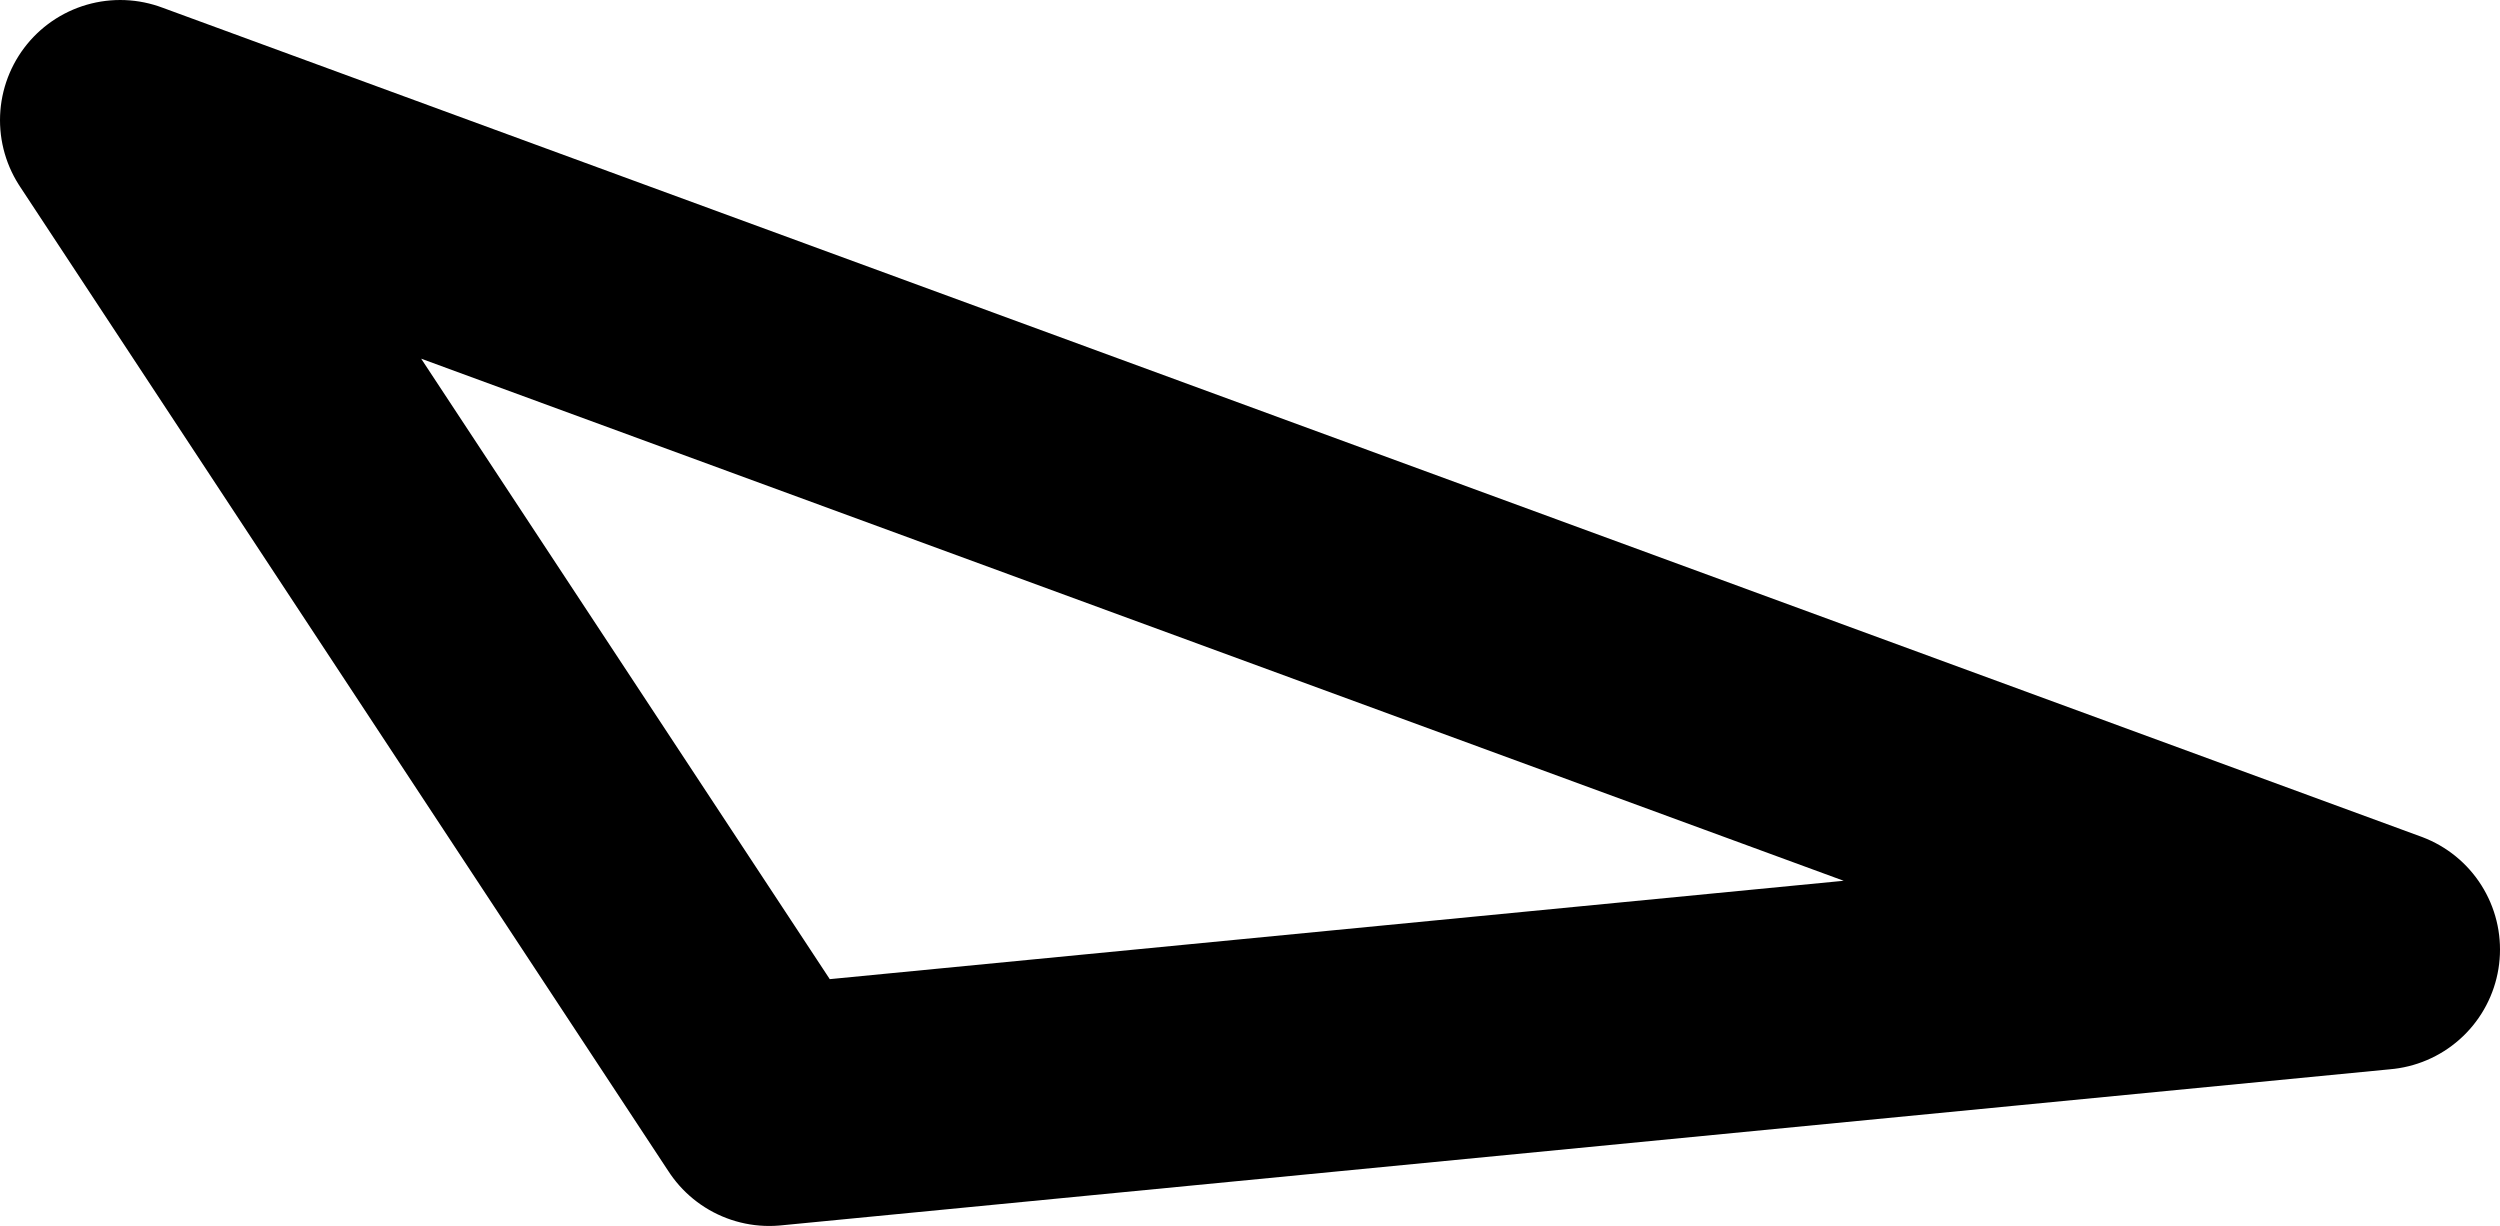 <?xml version="1.0" encoding="UTF-8" standalone="no"?>
<svg xmlns:xlink="http://www.w3.org/1999/xlink" height="5.1px" width="10.4px" xmlns="http://www.w3.org/2000/svg">
  <g transform="matrix(1.0, 0.0, 0.0, 1.0, -202.65, -94.75)">
    <path d="M203.15 95.25 L205.85 99.35 212.55 98.7 203.15 95.25 Z" fill="none" stroke="#000000" stroke-linecap="round" stroke-linejoin="round" stroke-width="1.0"/>
  </g>
</svg>
